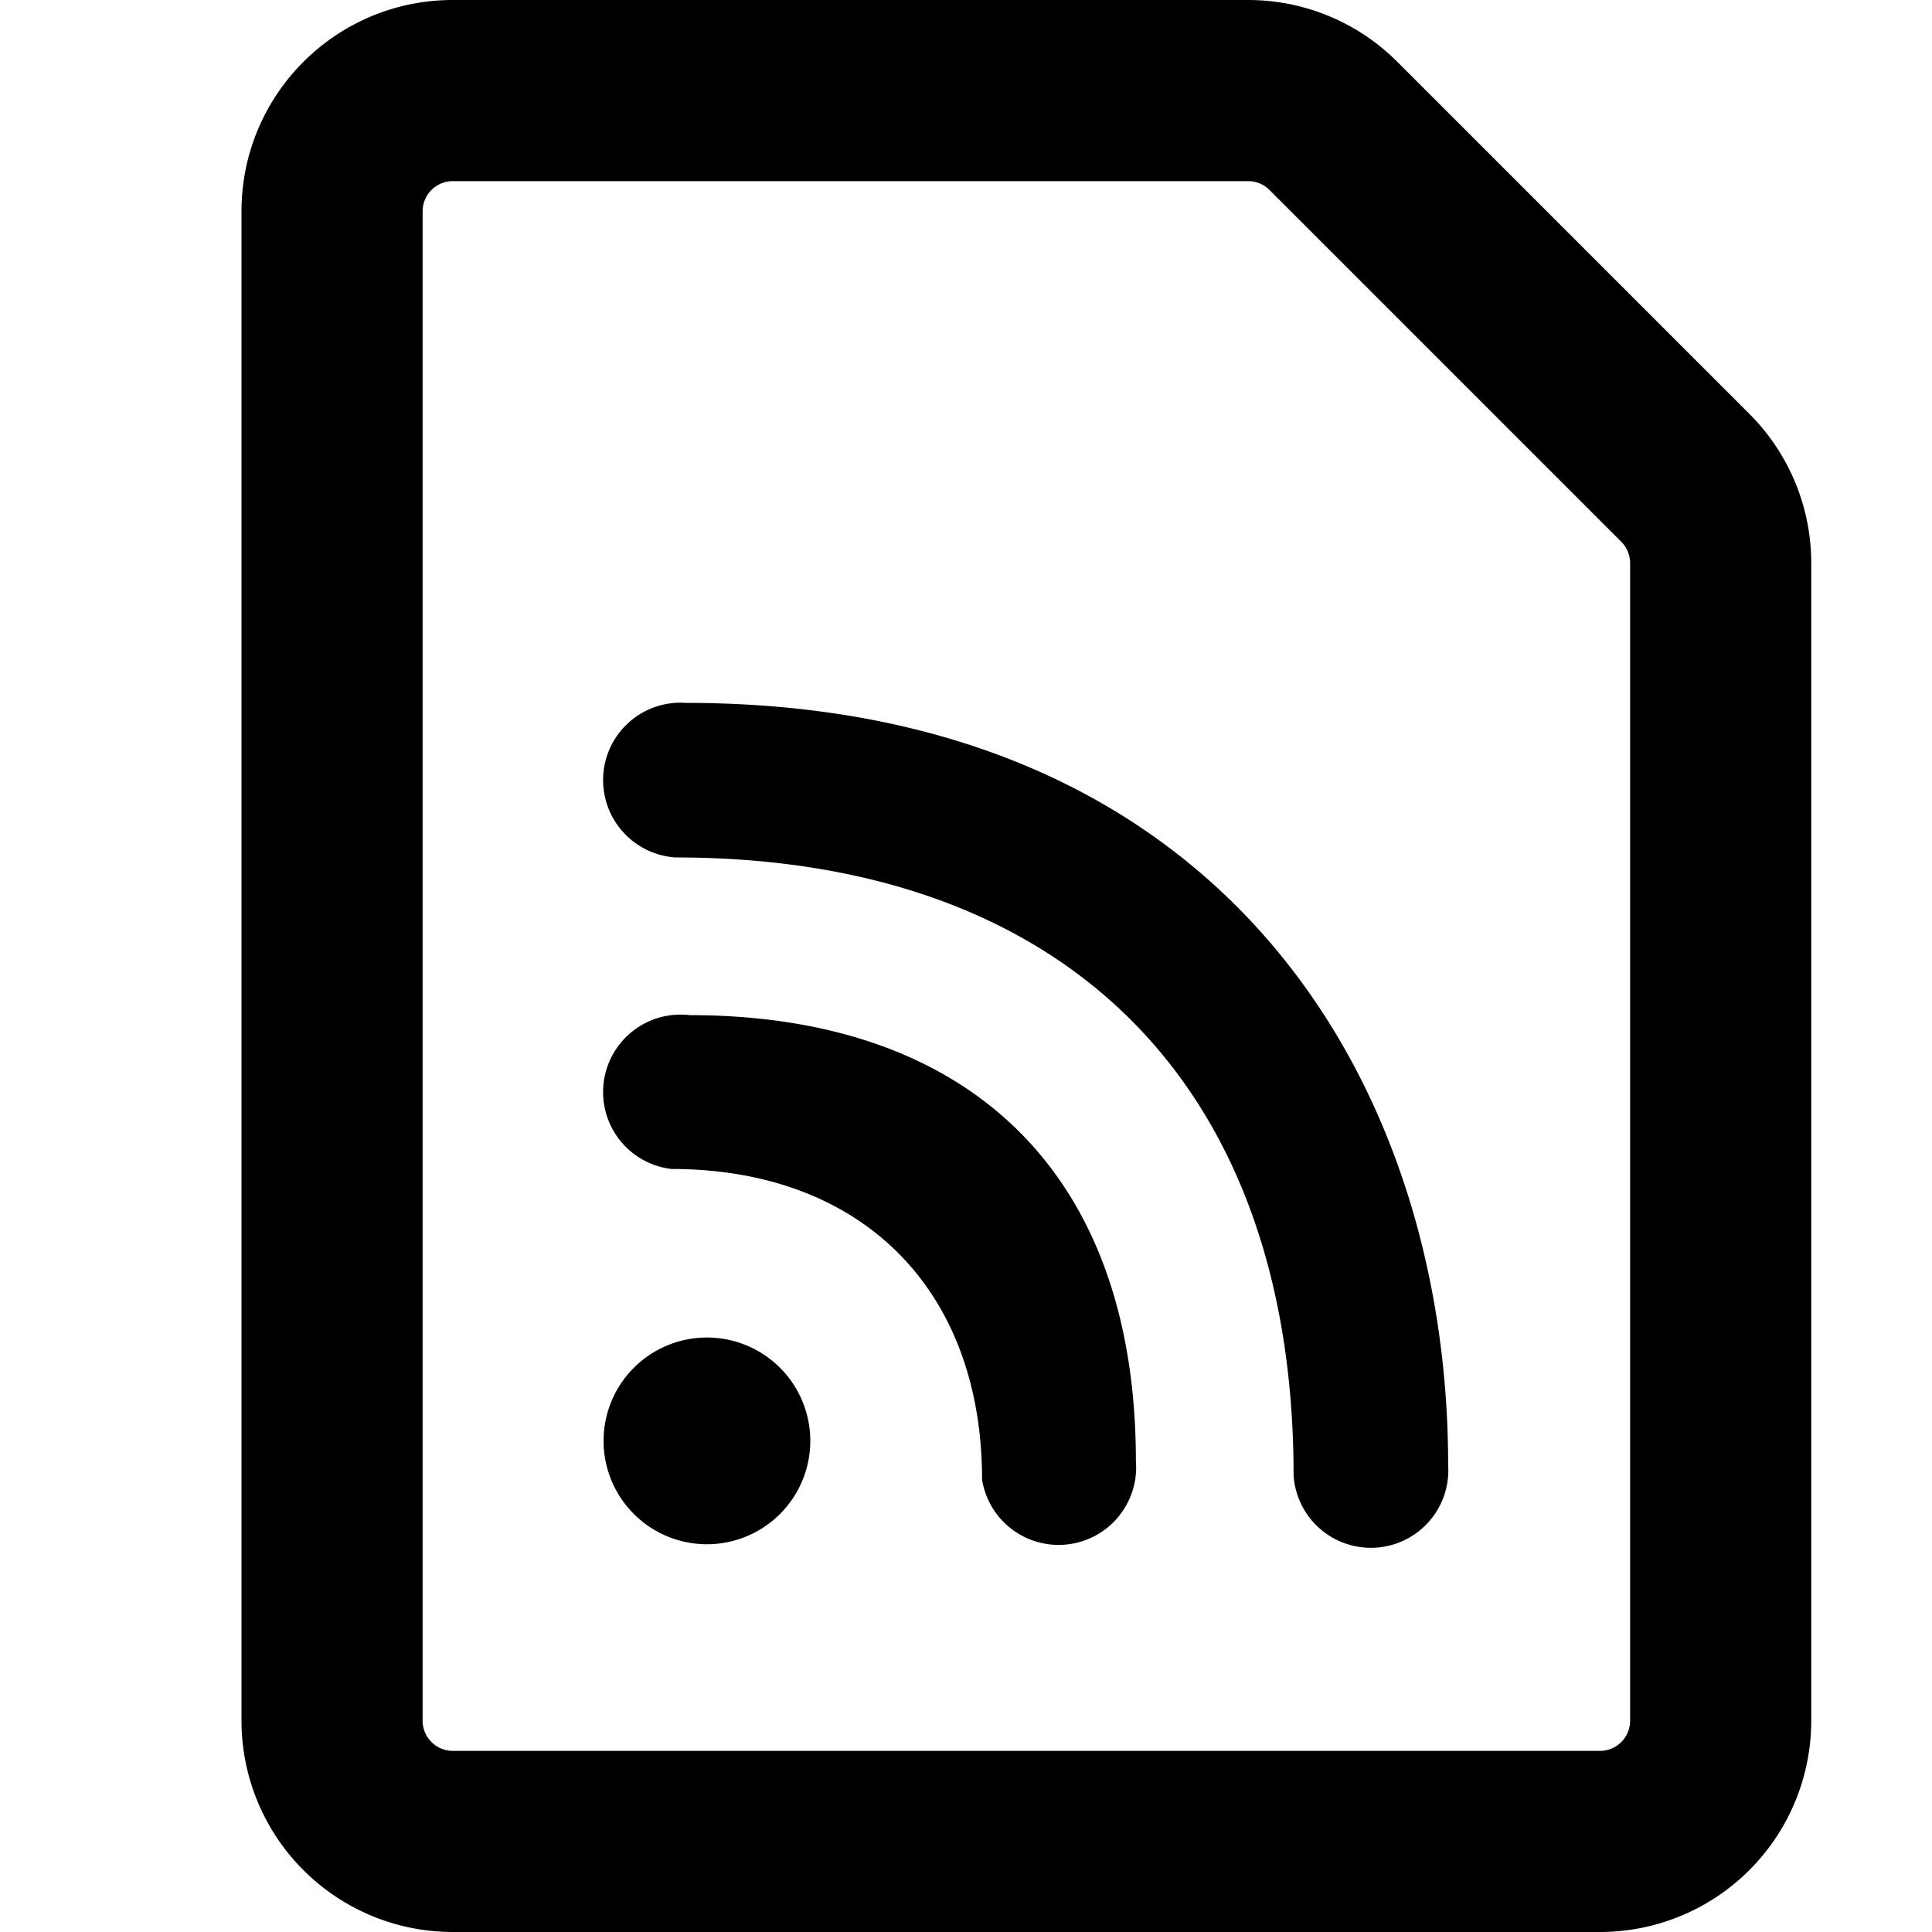<svg xmlns="http://www.w3.org/2000/svg" width="16" height="16" viewBox="0 0 16 16"><path d="M2 1.75C2 .784 2.783 0 3.75 0h6.586c.464 0 .909.184 1.237.513l2.914 2.914c.329.328.513.773.513 1.237v9.586A1.75 1.75 0 0 1 13.25 16h-9.5A1.75 1.75 0 0 1 2 14.25Zm1.75-.25a.25.25 0 0 0-.25.25v12.5c0 .138.112.25.25.25h9.5a.25.25 0 0 0 .25-.25V4.664a.25.25 0 0 0-.073-.177l-2.914-2.914a.25.25 0 0 0-.177-.073Z"/><path d="M4.996 6.419a.64.64 0 0 1 .682-.598c4.454 0 6.315 3.147 6.315 6.314a.64.64 0 1 1-1.28.084c0-3.251-1.902-5.118-5.119-5.118a.642.642 0 0 1-.598-.682Zm.716 1.988c2.281 0 3.695 1.274 3.695 3.694a.642.642 0 0 1-1.274.152c0-1.574-.995-2.572-2.573-2.572a.641.641 0 1 1 .152-1.274Zm-.713 3.555a.856.856 0 1 1 1.711 0 .856.856 0 0 1-1.711 0Z"/></svg>